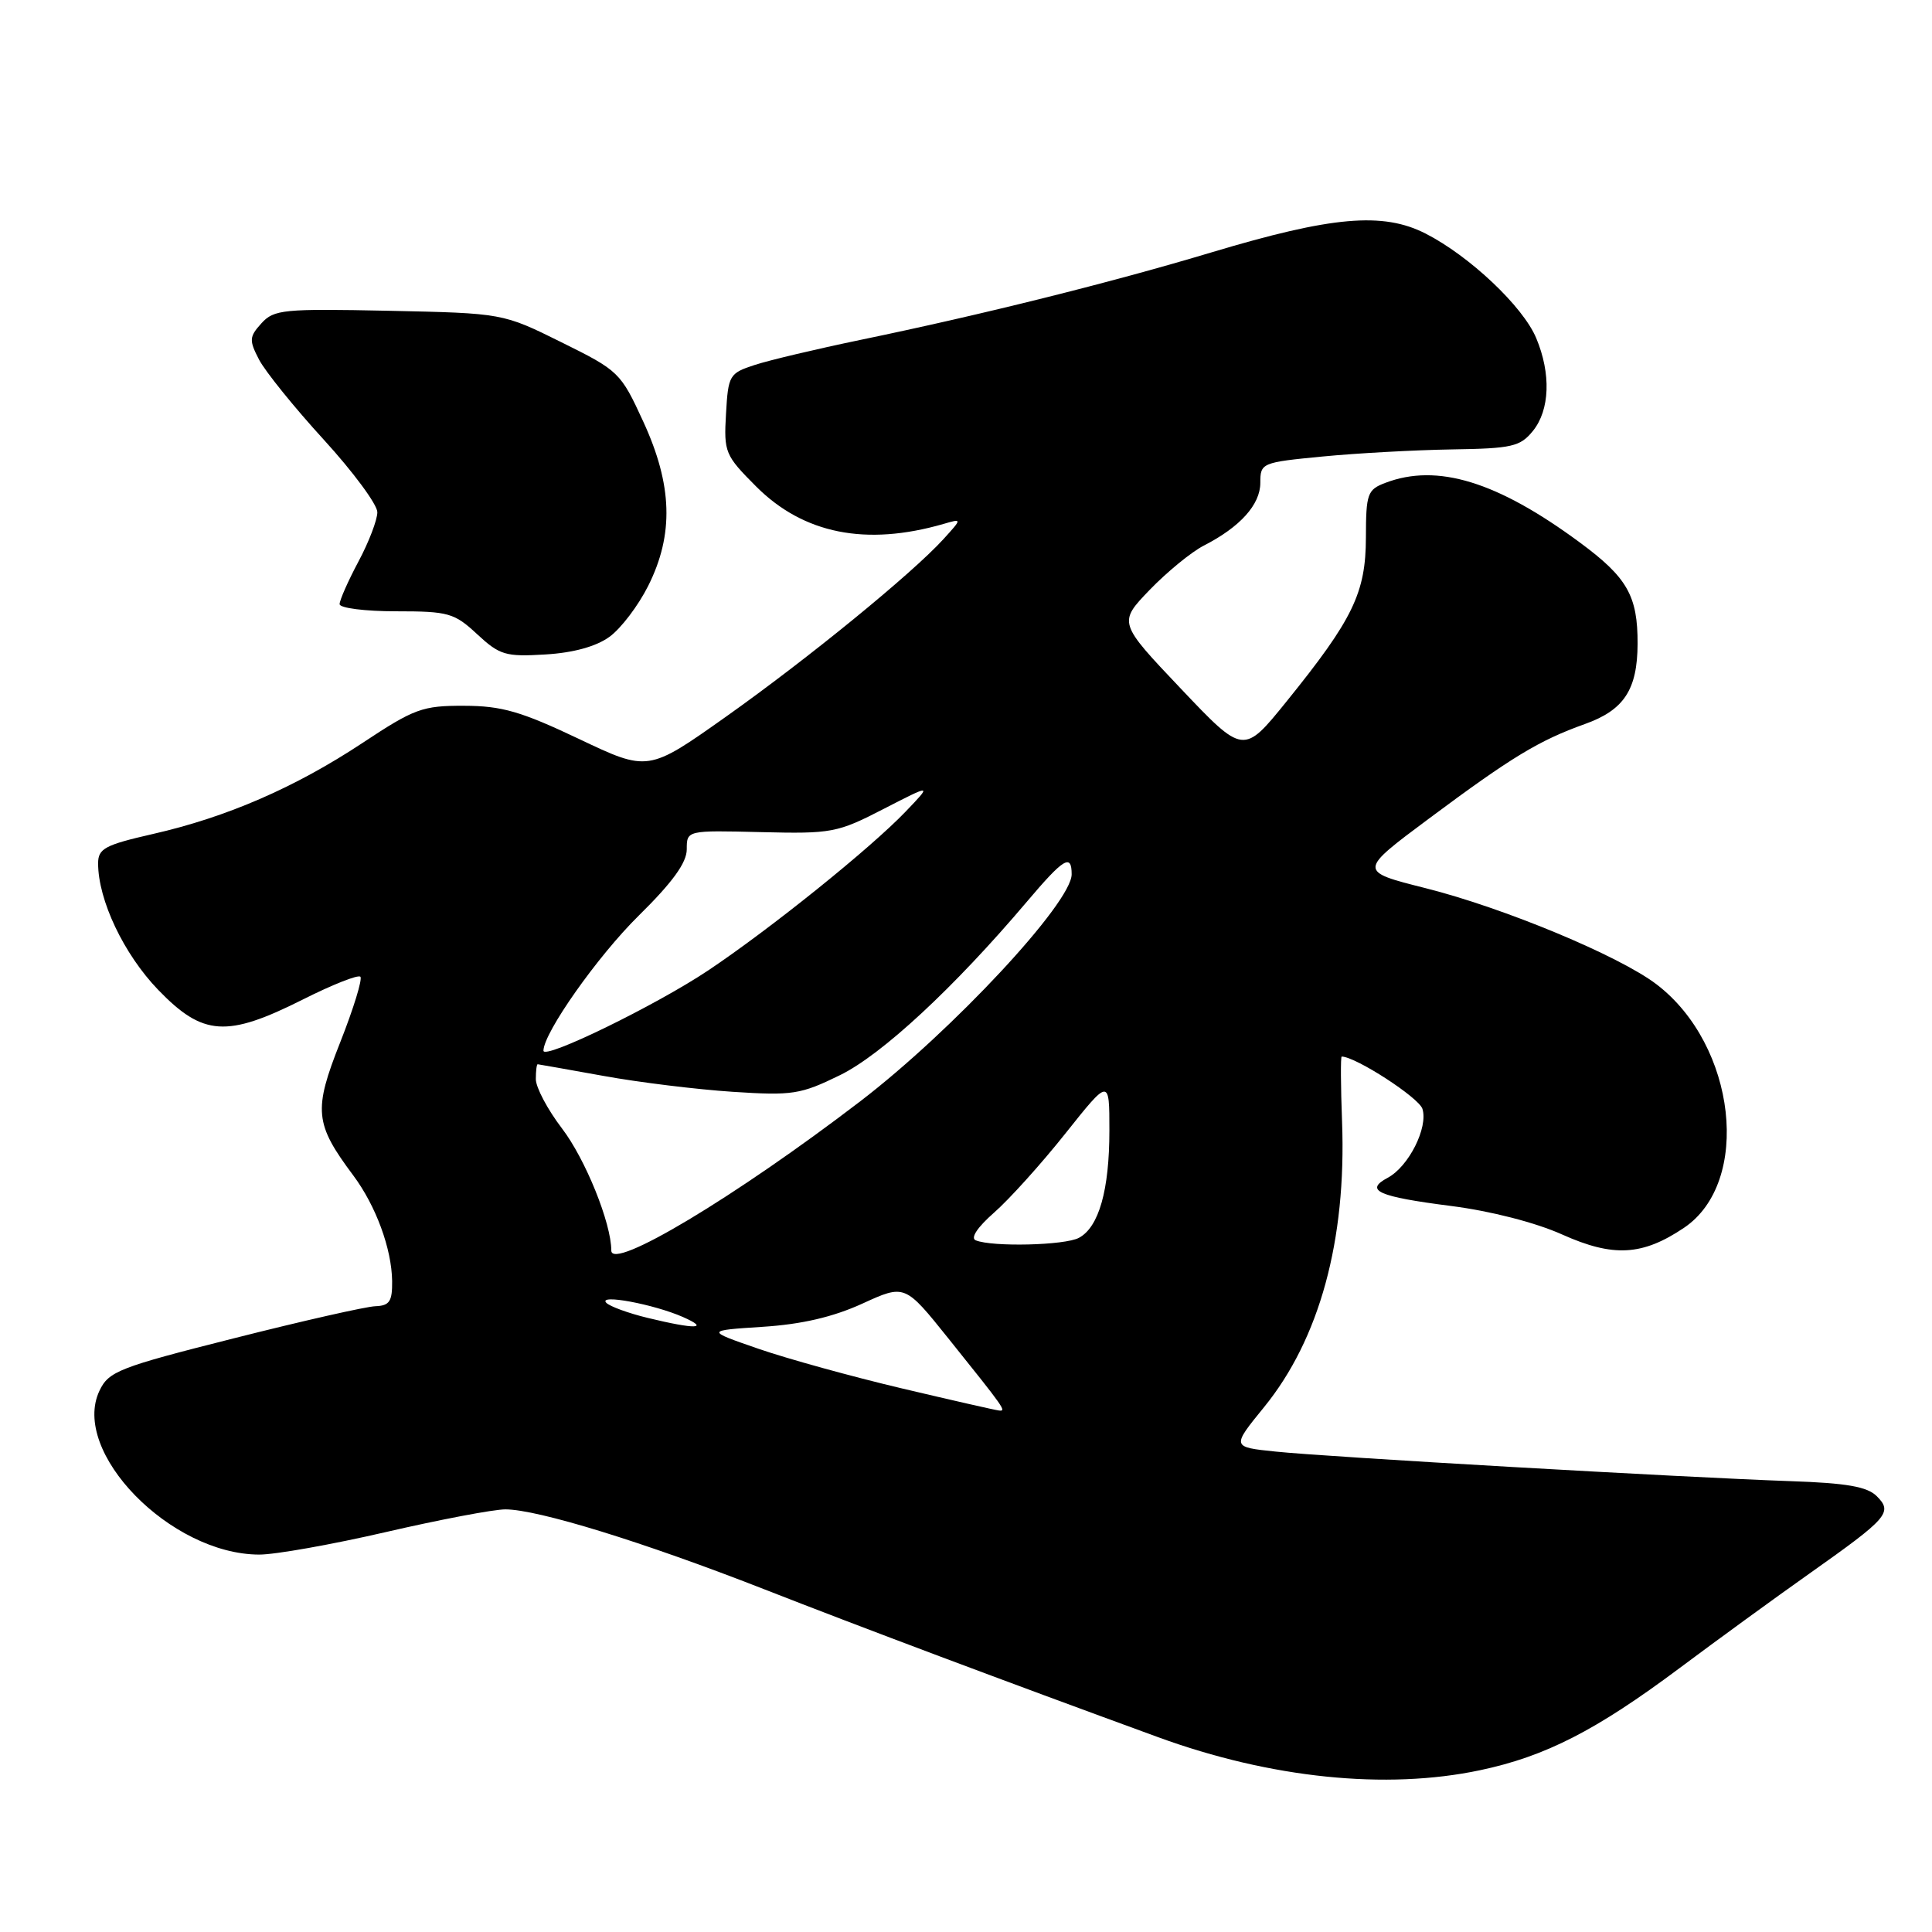<?xml version="1.0" encoding="UTF-8" standalone="no"?>
<!DOCTYPE svg PUBLIC "-//W3C//DTD SVG 1.1//EN" "http://www.w3.org/Graphics/SVG/1.1/DTD/svg11.dtd" >
<svg xmlns="http://www.w3.org/2000/svg" xmlns:xlink="http://www.w3.org/1999/xlink" version="1.1" viewBox="0 0 256 256">
 <g >
 <path fill="currentColor"
d=" M 196.13 234.56 C 204.78 232.73 211.48 229.30 222.50 221.07 C 227.45 217.37 235.22 211.71 239.78 208.49 C 250.19 201.13 250.83 200.40 248.68 198.25 C 247.42 196.99 244.68 196.51 237.26 196.26 C 223.15 195.77 175.85 193.06 169.01 192.34 C 163.19 191.74 163.19 191.74 167.49 186.46 C 174.85 177.42 178.42 164.35 177.83 148.64 C 177.65 143.89 177.63 140.00 177.78 140.00 C 179.63 140.01 188.01 145.44 188.48 146.93 C 189.26 149.40 186.66 154.58 183.88 156.06 C 180.74 157.74 182.59 158.56 192.29 159.80 C 197.53 160.47 203.46 161.99 207.00 163.58 C 213.76 166.61 217.62 166.40 223.14 162.69 C 232.12 156.64 230.08 138.50 219.50 130.43 C 214.55 126.65 199.26 120.29 188.87 117.68 C 179.98 115.44 179.98 115.44 189.34 108.47 C 200.34 100.28 203.92 98.12 210.00 95.94 C 215.19 94.09 216.96 91.39 216.99 85.32 C 217.01 78.95 215.63 76.52 209.32 71.87 C 198.39 63.80 190.44 61.36 183.57 63.98 C 181.19 64.88 181.00 65.41 180.99 71.23 C 180.97 78.55 179.29 82.04 170.48 92.94 C 164.77 100.00 164.77 100.00 156.47 91.25 C 148.17 82.50 148.17 82.50 152.33 78.17 C 154.63 75.79 157.85 73.15 159.50 72.30 C 164.33 69.83 167.00 66.86 167.00 63.97 C 167.00 61.34 167.17 61.27 175.25 60.49 C 179.79 60.05 187.49 59.63 192.37 59.55 C 200.36 59.43 201.43 59.18 203.12 57.10 C 205.36 54.33 205.54 49.53 203.56 44.81 C 201.82 40.62 194.72 33.92 188.90 30.95 C 183.23 28.06 176.49 28.65 160.50 33.45 C 147.28 37.42 130.14 41.70 114.00 45.04 C 108.22 46.24 101.92 47.73 100.00 48.36 C 96.64 49.45 96.49 49.72 96.20 54.83 C 95.90 59.94 96.07 60.33 100.21 64.48 C 106.48 70.74 114.74 72.39 125.00 69.43 C 127.50 68.70 127.50 68.70 125.00 71.45 C 120.81 76.04 107.07 87.26 96.19 94.97 C 85.88 102.27 85.88 102.27 76.69 97.90 C 69.04 94.27 66.49 93.53 61.50 93.52 C 55.97 93.50 54.91 93.89 48.04 98.44 C 39.08 104.36 30.05 108.28 20.25 110.51 C 13.90 111.96 13.00 112.44 13.00 114.40 C 13.00 119.26 16.40 126.43 20.96 131.16 C 26.89 137.30 30.04 137.51 40.13 132.44 C 44.02 130.48 47.45 129.12 47.75 129.42 C 48.05 129.72 46.85 133.63 45.08 138.11 C 41.51 147.13 41.69 148.90 46.81 155.75 C 49.80 159.76 51.90 165.45 51.96 169.75 C 51.99 172.44 51.62 173.01 49.75 173.08 C 48.51 173.12 40.08 175.03 31.00 177.33 C 15.75 181.18 14.40 181.71 13.18 184.28 C 9.34 192.37 22.58 205.96 34.34 205.99 C 36.45 206.00 44.02 204.65 51.16 203.00 C 58.30 201.35 65.41 200.00 66.96 200.00 C 71.24 200.00 85.24 204.32 101.17 210.55 C 114.25 215.67 132.78 222.63 153.44 230.18 C 168.35 235.63 183.67 237.20 196.13 234.56 Z  M 80.76 84.38 C 82.27 83.29 84.58 80.25 85.89 77.63 C 89.31 70.81 89.11 64.27 85.23 55.85 C 82.24 49.34 81.99 49.11 74.39 45.35 C 66.62 41.50 66.62 41.50 51.52 41.18 C 37.54 40.89 36.30 41.01 34.64 42.84 C 33.02 44.63 32.99 45.08 34.33 47.66 C 35.15 49.22 39.00 54.00 42.91 58.27 C 46.81 62.54 50.00 66.86 50.00 67.87 C 50.00 68.88 48.88 71.82 47.50 74.40 C 46.12 76.99 45.00 79.53 45.00 80.05 C 45.00 80.57 48.37 81.00 52.48 81.00 C 59.44 81.00 60.20 81.22 63.23 84.04 C 66.22 86.81 66.99 87.04 72.26 86.72 C 75.98 86.50 79.00 85.66 80.76 84.38 Z  M 119.50 183.97 C 112.90 182.41 104.35 180.05 100.50 178.72 C 93.50 176.30 93.50 176.30 101.05 175.81 C 106.24 175.48 110.38 174.51 114.26 172.74 C 119.90 170.16 119.90 170.16 125.65 177.33 C 133.19 186.73 133.39 187.02 132.37 186.90 C 131.89 186.85 126.10 185.53 119.50 183.97 Z  M 85.83 174.63 C 83.26 174.01 80.78 173.10 80.33 172.62 C 79.22 171.43 86.61 172.81 90.47 174.50 C 94.13 176.11 92.17 176.17 85.83 174.63 Z  M 81.00 165.70 C 81.00 162.08 77.57 153.59 74.47 149.53 C 72.56 147.03 71.00 144.09 71.00 142.99 C 71.00 141.90 71.11 141.01 71.25 141.02 C 71.39 141.03 75.33 141.73 80.00 142.57 C 84.67 143.42 92.36 144.36 97.08 144.67 C 105.03 145.19 106.08 145.02 111.31 142.46 C 116.85 139.75 126.43 130.86 136.05 119.50 C 140.95 113.71 142.00 113.07 142.00 115.85 C 142.00 119.61 126.20 136.57 114.00 145.92 C 97.46 158.58 81.00 168.45 81.00 165.70 Z  M 129.29 164.35 C 128.56 164.05 129.51 162.62 131.72 160.68 C 133.72 158.93 137.98 154.21 141.18 150.18 C 147.00 142.87 147.00 142.87 147.00 149.79 C 147.00 157.69 145.61 162.61 142.96 164.02 C 141.10 165.02 131.50 165.25 129.29 164.35 Z  M 72.01 139.22 C 72.04 136.83 79.20 126.68 84.63 121.33 C 89.11 116.92 91.00 114.31 91.00 112.54 C 91.00 110.02 91.00 110.02 100.83 110.26 C 110.21 110.49 110.95 110.35 117.08 107.19 C 123.50 103.89 123.50 103.89 120.00 107.54 C 115.34 112.41 102.10 123.06 93.85 128.58 C 86.92 133.21 71.99 140.49 72.01 139.22 Z "/>
</g>
</svg>